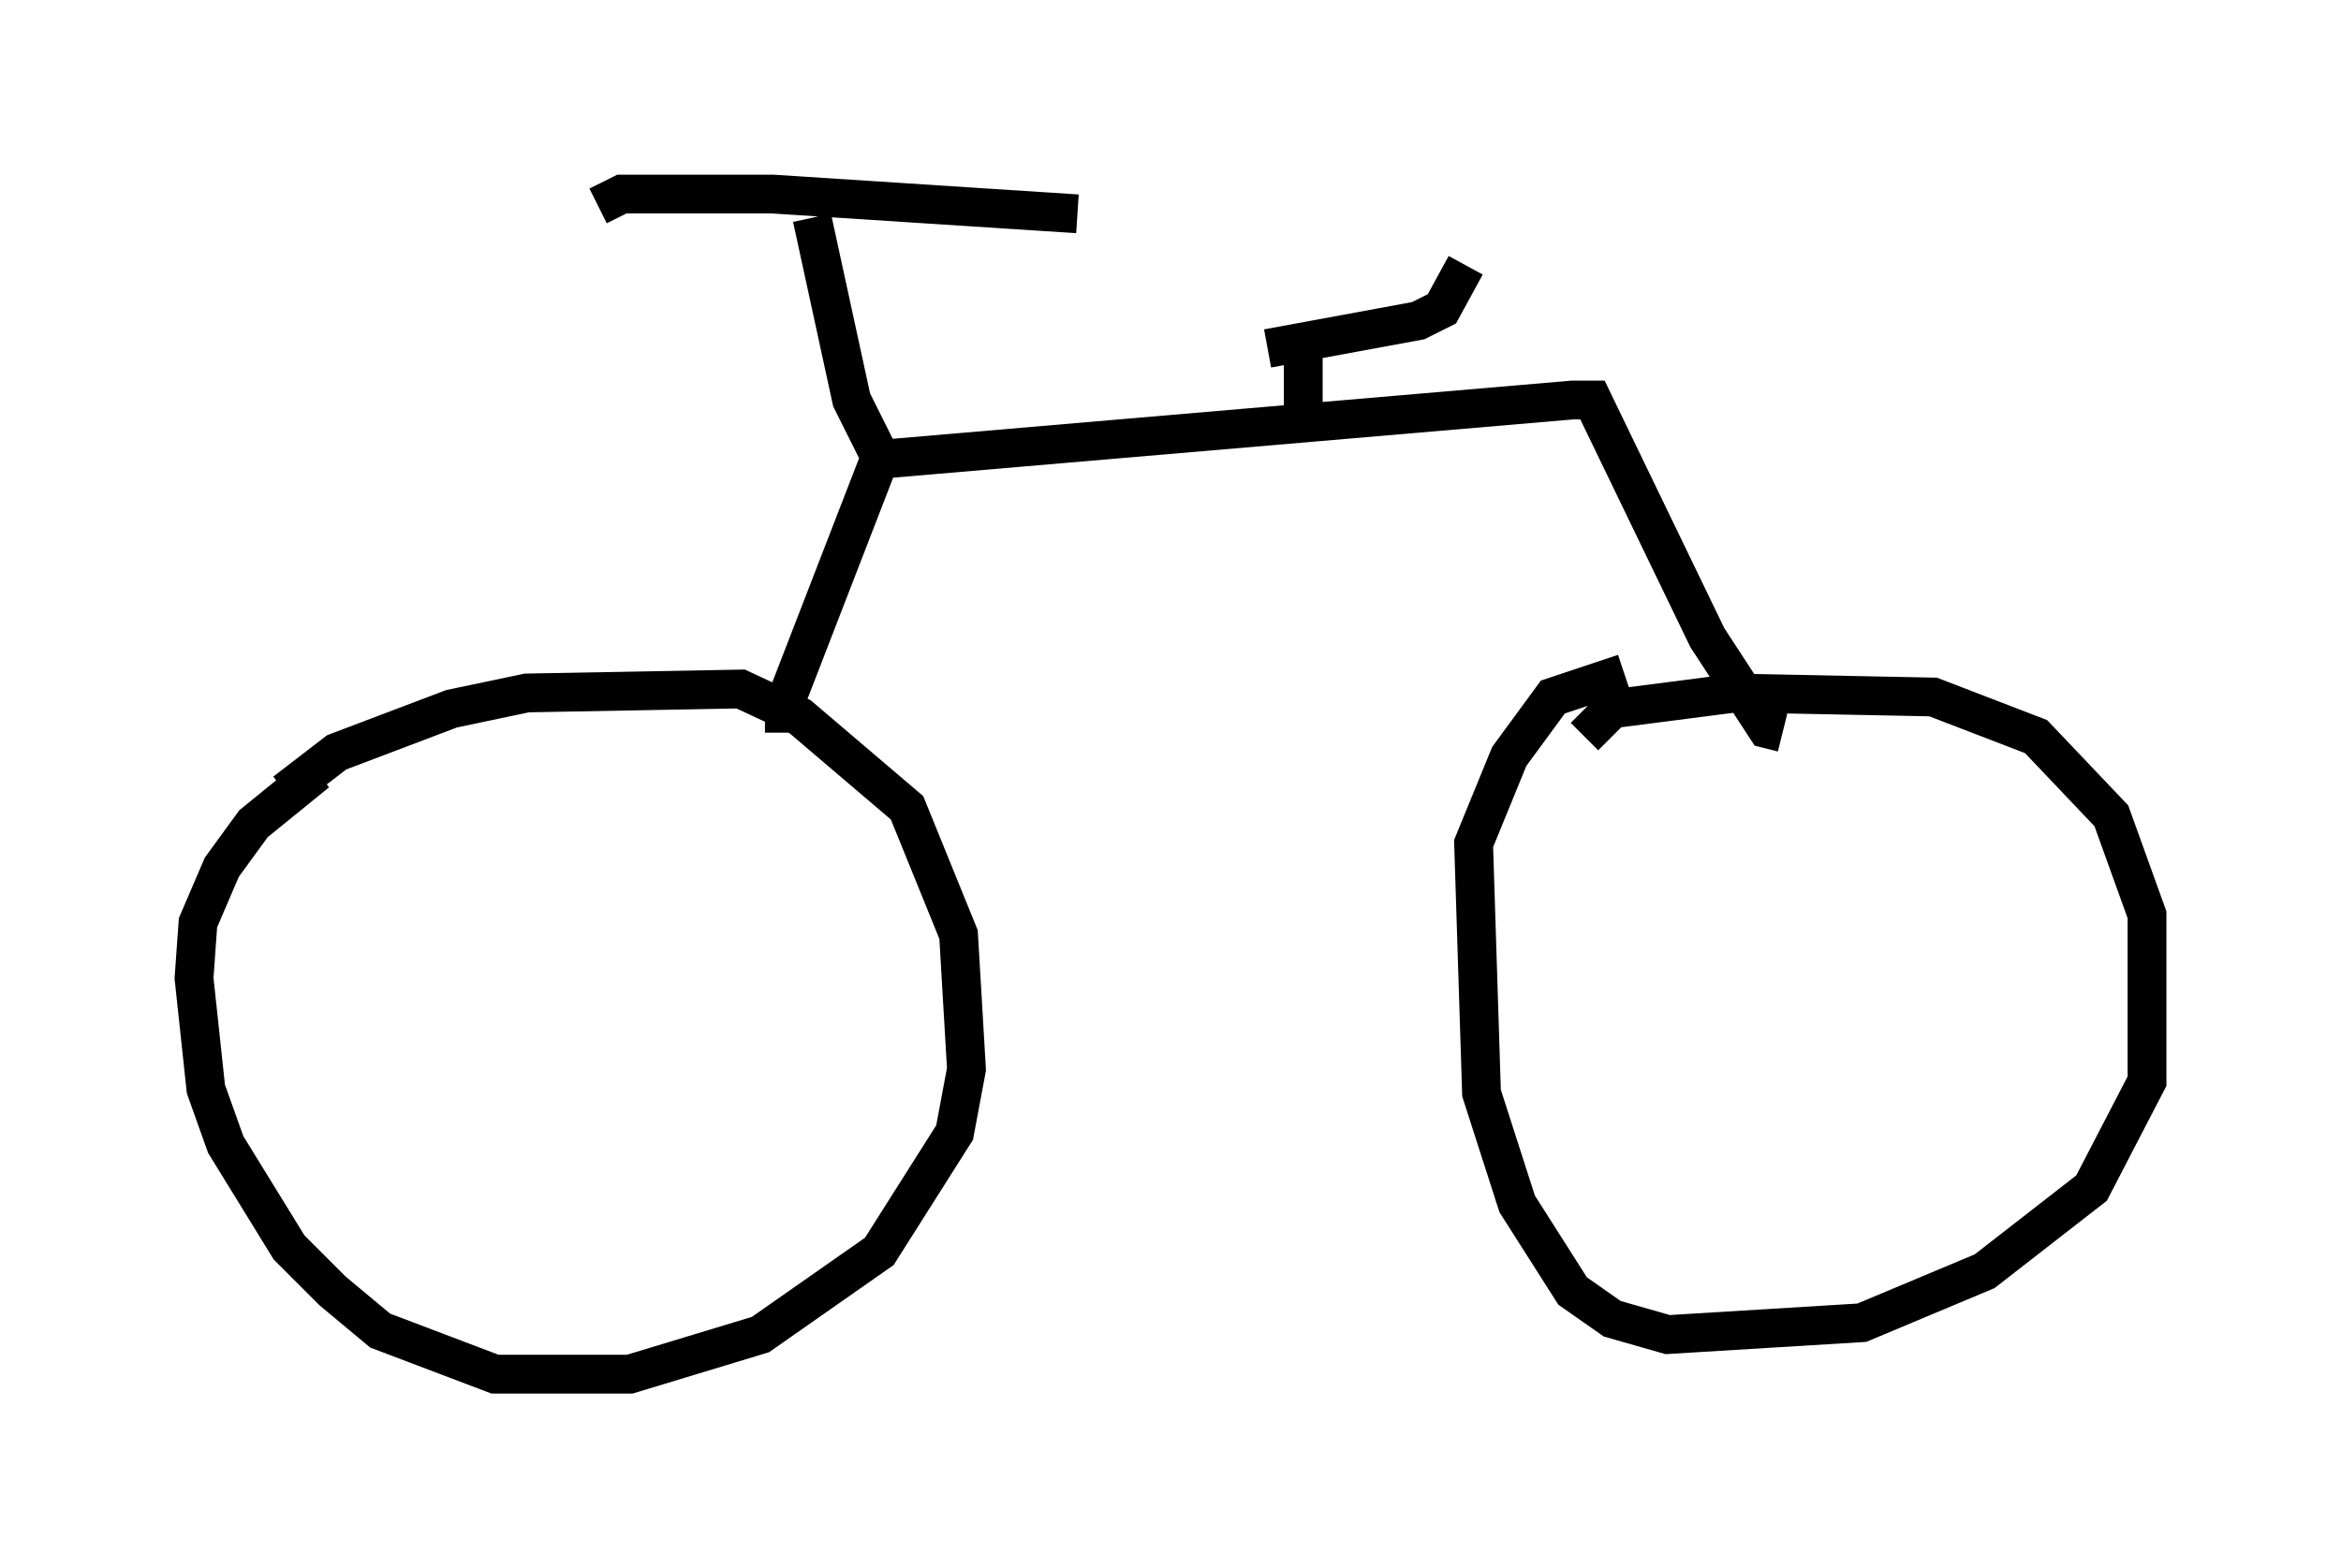 <?xml version="1.0" encoding="utf-8" ?>
<svg baseProfile="full" height="40.421" version="1.1" width="60.328" xmlns="http://www.w3.org/2000/svg" xmlns:ev="http://www.w3.org/2001/xml-events" xmlns:xlink="http://www.w3.org/1999/xlink"><defs /><rect fill="white" height="40.421" width="60.328" x="0" y="0" /><path d="M6.633, 21.436 m0.715, -1.021 l1.327, -1.021 2.96, -1.123 l1.94, -0.408 5.513, -0.102 l1.531, 0.715 2.756, 2.348 l1.327, 3.267 0.204, 3.471 l-0.306, 1.633 -1.94, 3.063 l-3.063, 2.144 -3.369, 1.021 l-3.471, 0.0 -2.96, -1.123 l-1.225, -1.021 -1.123, -1.123 l-1.633, -2.654 -0.51, -1.429 l-0.306, -2.858 0.102, -1.429 l0.613, -1.429 0.817, -1.123 l1.633, -1.327 m32.667, -0.919 l0.715, -0.715 3.165, -0.408 l5.104, 0.102 2.654, 1.021 l1.94, 2.042 0.919, 2.552 l0.0, 4.288 -1.429, 2.756 l-2.756, 2.144 -3.165, 1.327 l-5.002, 0.306 -1.429, -0.408 l-1.021, -0.715 -1.429, -2.246 l-0.919, -2.858 -0.204, -6.431 l0.919, -2.246 1.123, -1.531 l1.838, -0.613 m-21.642, 1.531 l0.0, -0.715 2.45, -6.329 l17.865, -1.531 0.51, 0.0 l2.96, 6.125 1.531, 2.348 l0.408, 0.102 m-23.071, -6.738 l-0.919, -1.838 -1.021, -4.696 m-5.513, -0.306 l0.613, -0.306 3.879, 0.0 l7.861, 0.51 m5.819, 5.308 l0.0, -1.94 m-0.919, 0.102 l3.879, -0.715 0.613, -0.306 l0.613, -1.123 " fill="none" stroke="black" stroke-width="1" /></svg>